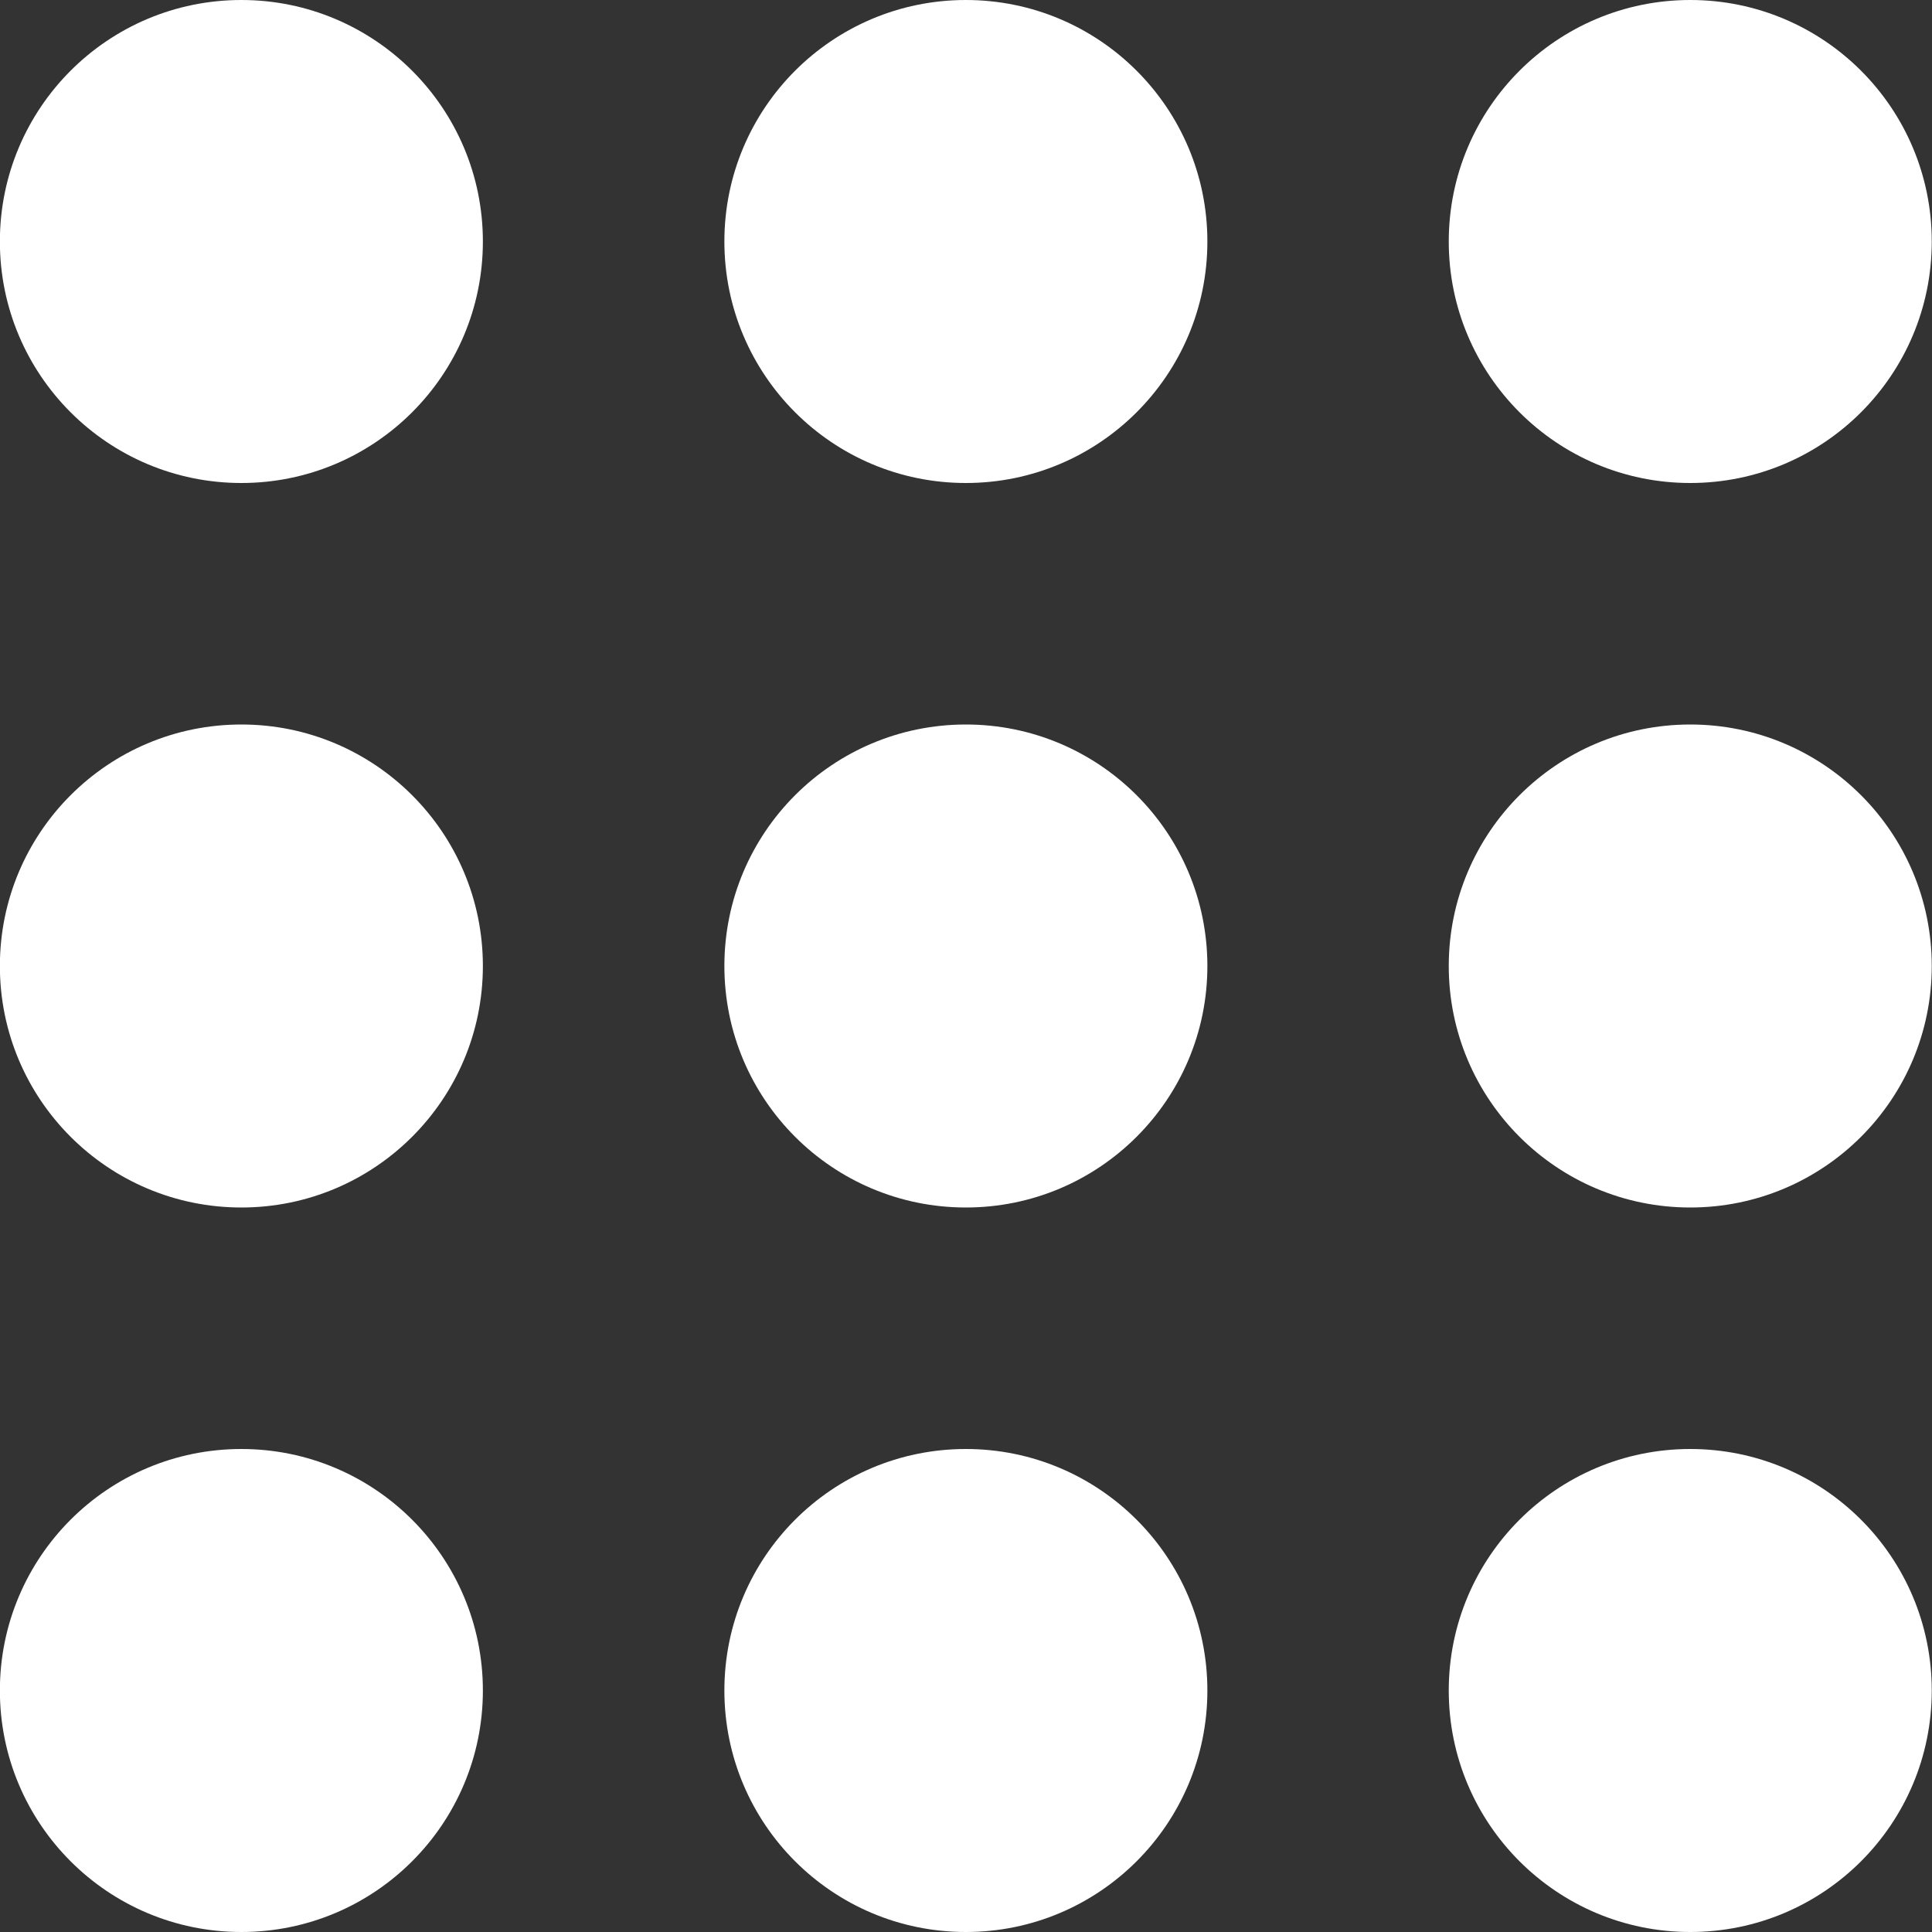 <svg width="16" height="16" viewBox="0 0 16 16" fill="none" xmlns="http://www.w3.org/2000/svg">
<rect x="0" y="0" width="16" height="16" fill="#333333" stroke="none"/>
<path id="Vector" d="M-0.001 2C-0.001 3.105 0.894 4 1.999 4C3.103 4 3.999 3.105 3.999 2C3.999 0.895 3.103 0 1.999 0C0.894 0 -0.001 0.895 -0.001 2ZM5.999 14C5.999 15.105 6.894 16 7.999 16C9.103 16 9.999 15.105 9.999 14C9.999 12.895 9.103 12 7.999 12C6.894 12 5.999 12.895 5.999 14ZM-0.001 14C-0.001 15.105 0.894 16 1.999 16C3.103 16 3.999 15.105 3.999 14C3.999 12.895 3.103 12 1.999 12C0.894 12 -0.001 12.895 -0.001 14ZM-0.001 8C-0.001 9.105 0.894 10 1.999 10C3.103 10 3.999 9.105 3.999 8C3.999 6.895 3.103 6 1.999 6C0.894 6 -0.001 6.895 -0.001 8ZM5.999 8C5.999 9.105 6.894 10 7.999 10C9.103 10 9.999 9.105 9.999 8C9.999 6.895 9.103 6 7.999 6C6.894 6 5.999 6.895 5.999 8ZM13.998 0C12.894 0 11.998 0.895 11.998 2C11.998 3.105 12.894 4 13.998 4C15.103 4 15.998 3.105 15.998 2C15.998 0.895 15.103 0 13.998 0ZM5.999 2C5.999 3.105 6.894 4 7.999 4C9.103 4 9.999 3.105 9.999 2C9.999 0.895 9.103 0 7.999 0C6.894 0 5.999 0.895 5.999 2ZM11.998 8C11.998 9.105 12.894 10 13.998 10C15.103 10 15.998 9.105 15.998 8C15.998 6.895 15.103 6 13.998 6C12.894 6 11.998 6.895 11.998 8ZM11.998 14C11.998 15.105 12.894 16 13.998 16C15.103 16 15.998 15.105 15.998 14C15.998 12.895 15.103 12 13.998 12C12.894 12 11.998 12.895 11.998 14Z" fill="white"/>
</svg>
